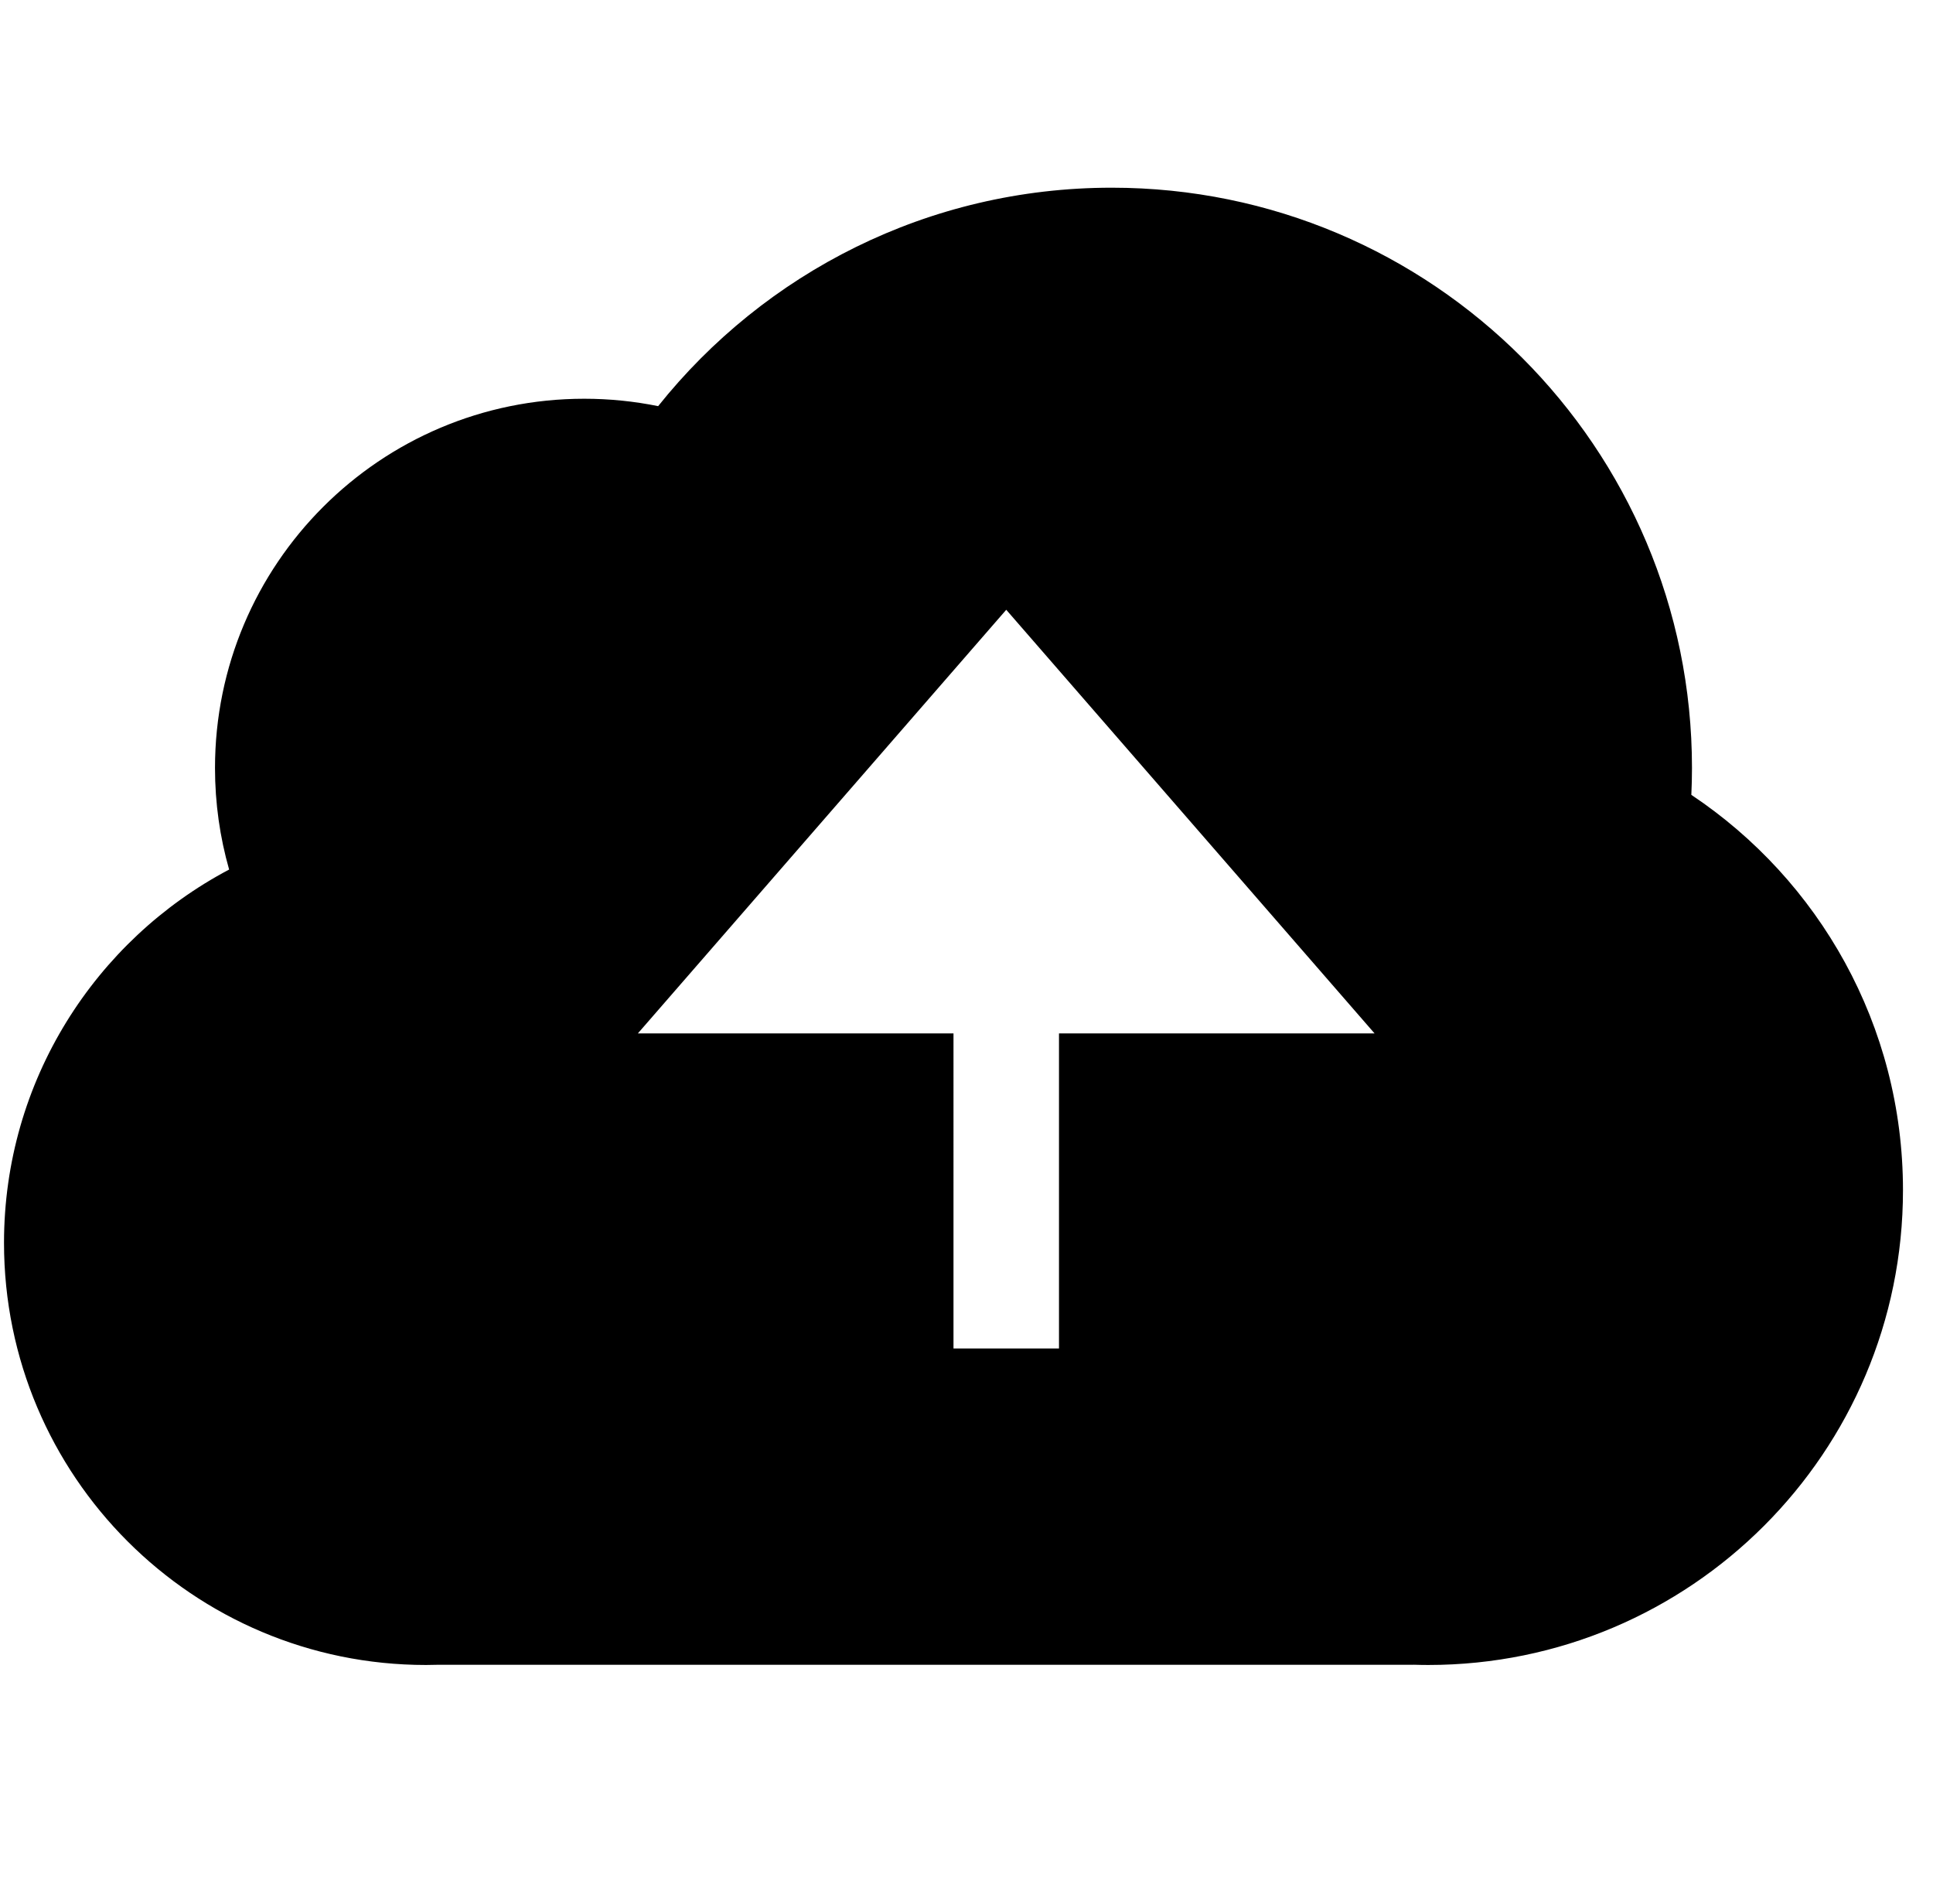 <?xml version="1.0" standalone="no"?><!DOCTYPE svg PUBLIC "-//W3C//DTD SVG 1.1//EN" "http://www.w3.org/Graphics/SVG/1.1/DTD/svg11.dtd"><svg t="1569204607842" class="icon" viewBox="0 0 1040 1024" version="1.1" xmlns="http://www.w3.org/2000/svg" p-id="2024" xmlns:xlink="http://www.w3.org/1999/xlink" width="203.125" height="200"><defs><style type="text/css"></style></defs><path d="M909.981 427.567c0.218-4.789 0.345-9.602 0.345-14.444 0-172.389-139.768-312.154-312.183-312.154-98.785 0-186.838 45.894-244.042 117.504-12.848-2.609-26.143-3.983-39.761-3.983-109.724 0-198.663 88.937-198.663 198.633 0 18.943 2.652 37.267 7.602 54.621C51.246 505.805 2.156 581.454 2.156 668.547c0 125.436 101.632 227.071 227.043 227.071 2.334 0 4.658-0.048 6.975-0.118l524.407 0 0-0.014c2.606 0.079 5.219 0.132 7.844 0.132 141.069 0 255.423-114.328 255.423-255.422C1023.849 551.487 978.624 473.356 909.981 427.567zM569.763 725.364l-56.761 0L513.002 555.883 343.19 555.883l198.193-227.872L739.546 555.883 569.763 555.883 569.763 725.364z" p-id="2025" fill="#000000"></path></svg>